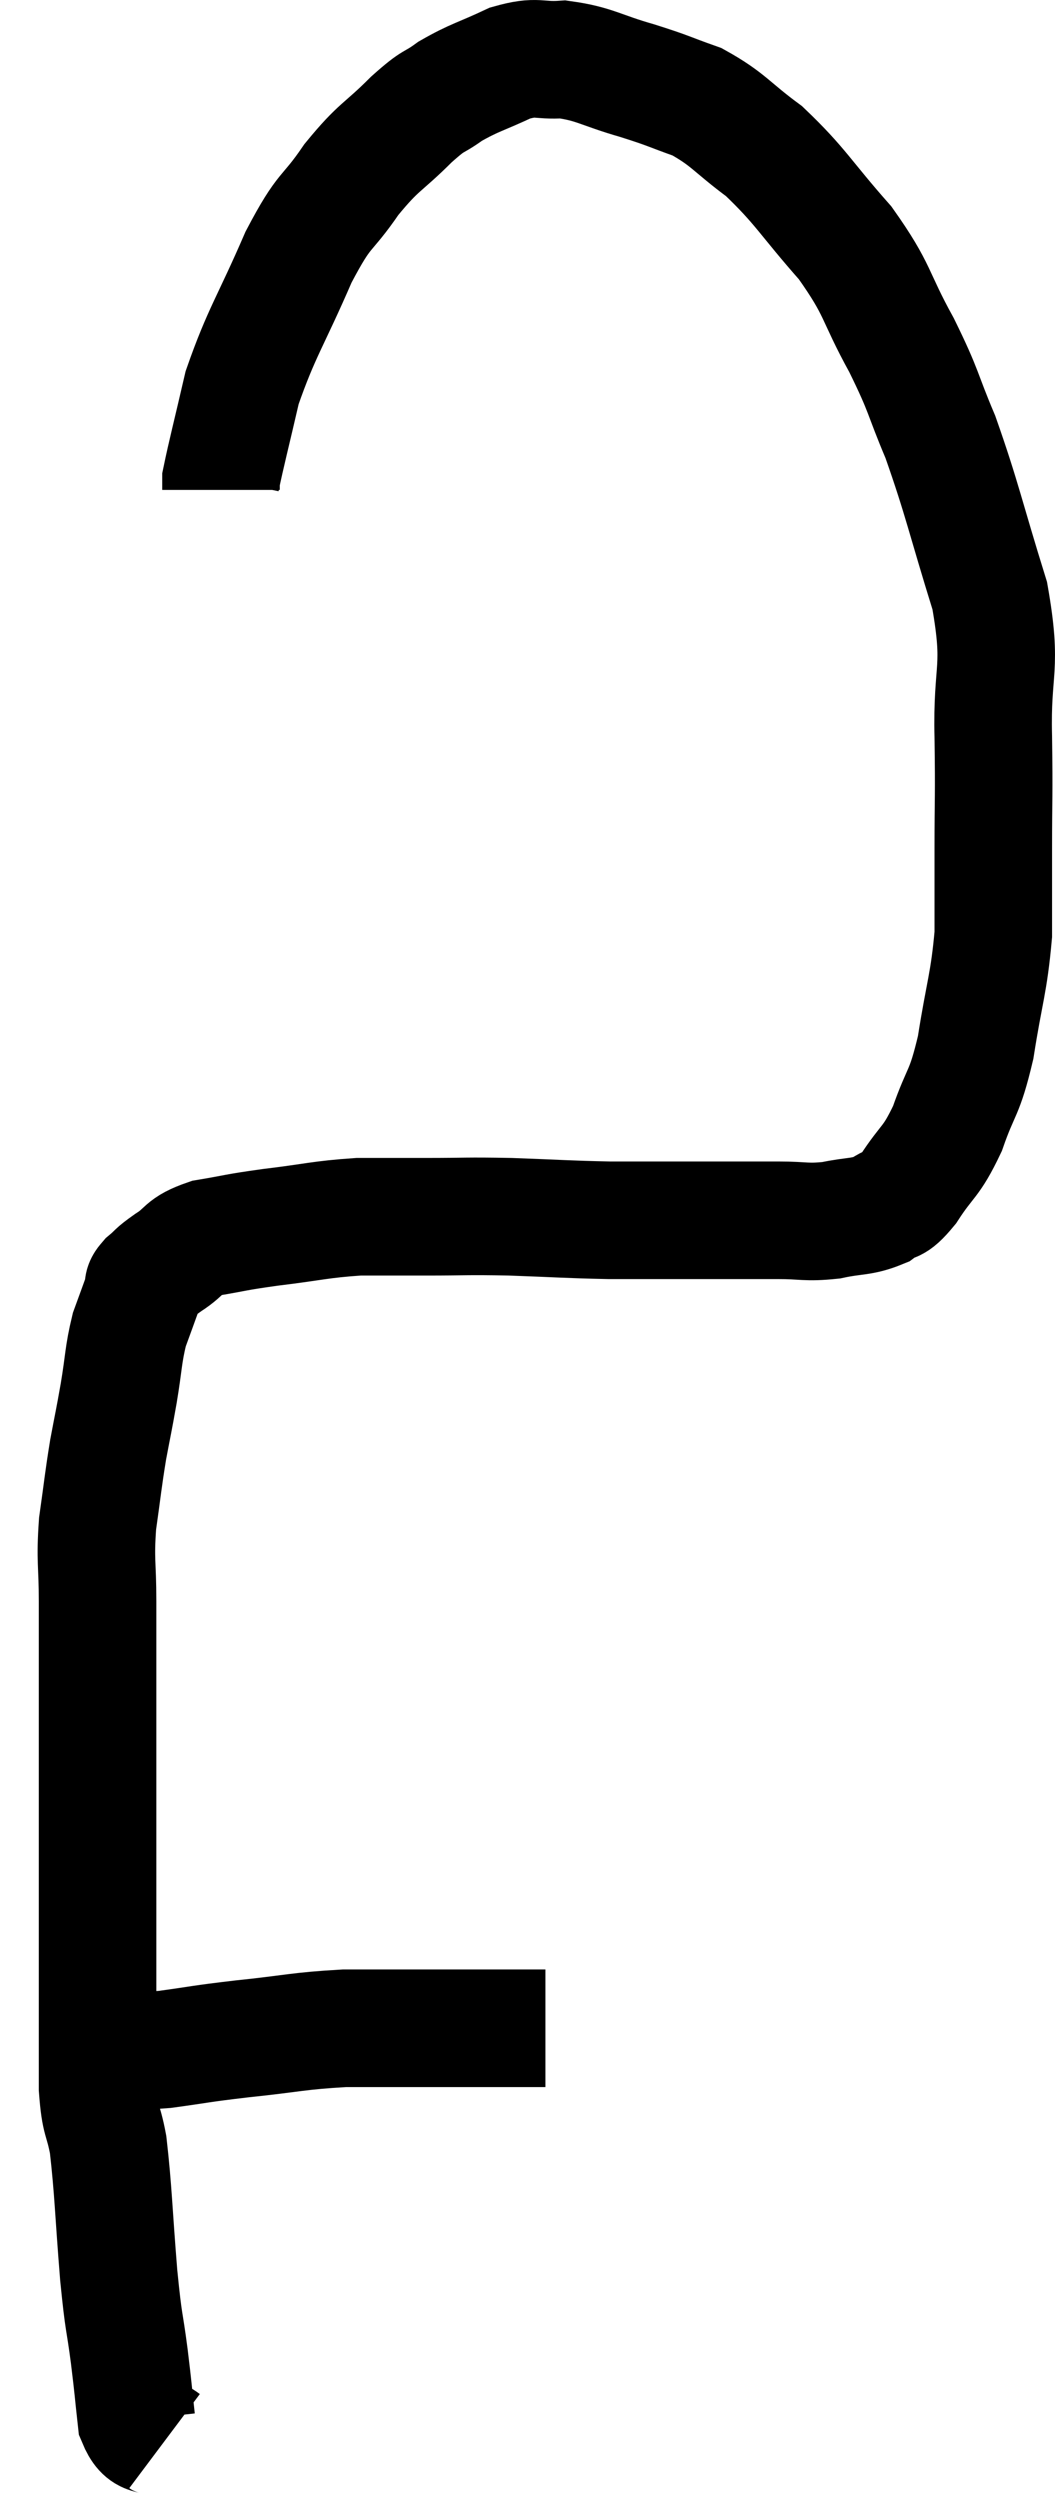 <svg xmlns="http://www.w3.org/2000/svg" viewBox="8.3 3.789 17.95 42.511" width="17.95" height="42.511"><path d="M 9.3 38.7 C 10.2 38.67, 10.32 38.7, 11.1 38.64 C 11.76 38.55, 11.655 38.55, 12.42 38.46 C 13.29 38.37, 13.365 38.325, 14.16 38.28 C 14.88 38.28, 14.97 38.28, 15.6 38.28 C 16.14 38.28, 16.335 38.28, 16.68 38.28 C 16.83 38.28, 16.785 38.28, 16.98 38.28 C 17.22 38.28, 17.31 38.28, 17.46 38.28 C 17.52 38.28, 17.55 38.28, 17.58 38.28 L 17.58 38.28" fill="none" stroke="black" stroke-width="2"></path><path d="M 11.1 45.3 C 10.86 45.12, 10.77 45.3, 10.62 44.94 C 10.56 44.4, 10.575 44.475, 10.5 43.86 C 10.41 43.17, 10.41 43.38, 10.32 42.48 C 10.23 41.37, 10.23 41.055, 10.14 40.26 C 10.05 39.78, 10.005 39.9, 9.96 39.3 C 9.96 38.58, 9.96 38.655, 9.96 37.86 C 9.96 36.99, 9.96 37.05, 9.96 36.12 C 9.96 35.13, 9.96 34.965, 9.96 34.14 C 9.96 33.48, 9.96 33.6, 9.96 32.82 C 9.96 31.92, 9.96 31.8, 9.96 31.02 C 9.96 30.36, 9.915 30.345, 9.96 29.7 C 10.05 29.07, 10.05 28.995, 10.14 28.44 C 10.23 27.96, 10.23 27.99, 10.32 27.48 C 10.41 26.94, 10.395 26.835, 10.5 26.4 C 10.62 26.07, 10.665 25.95, 10.74 25.74 C 10.77 25.65, 10.695 25.68, 10.8 25.56 C 10.98 25.41, 10.905 25.44, 11.16 25.26 C 11.49 25.05, 11.385 24.99, 11.82 24.84 C 12.36 24.75, 12.255 24.75, 12.9 24.66 C 13.65 24.57, 13.74 24.525, 14.4 24.48 C 14.97 24.48, 14.895 24.48, 15.54 24.48 C 16.26 24.48, 16.2 24.465, 16.98 24.48 C 17.82 24.51, 17.94 24.525, 18.66 24.54 C 19.26 24.54, 19.365 24.54, 19.86 24.54 C 20.25 24.54, 20.22 24.54, 20.64 24.54 C 21.09 24.54, 21.09 24.54, 21.54 24.54 C 21.99 24.54, 22.005 24.585, 22.44 24.54 C 22.86 24.45, 22.95 24.495, 23.28 24.36 C 23.52 24.18, 23.475 24.345, 23.76 24 C 24.09 23.49, 24.135 23.58, 24.42 22.98 C 24.66 22.29, 24.705 22.425, 24.9 21.6 C 25.05 20.64, 25.125 20.52, 25.2 19.68 C 25.2 18.96, 25.2 19.08, 25.2 18.24 C 25.2 17.28, 25.215 17.4, 25.2 16.32 C 25.17 15.12, 25.365 15.195, 25.14 13.92 C 24.72 12.57, 24.675 12.285, 24.3 11.22 C 23.97 10.44, 24.045 10.485, 23.64 9.66 C 23.16 8.79, 23.265 8.745, 22.68 7.92 C 21.99 7.14, 21.93 6.96, 21.3 6.36 C 20.73 5.94, 20.7 5.82, 20.16 5.52 C 19.65 5.34, 19.71 5.34, 19.14 5.16 C 18.51 4.98, 18.42 4.875, 17.88 4.8 C 17.43 4.83, 17.46 4.725, 16.98 4.86 C 16.47 5.1, 16.38 5.1, 15.96 5.34 C 15.63 5.58, 15.72 5.445, 15.3 5.82 C 14.79 6.33, 14.76 6.255, 14.28 6.84 C 13.83 7.5, 13.845 7.275, 13.38 8.16 C 12.9 9.27, 12.75 9.435, 12.42 10.38 C 12.24 11.16, 12.15 11.505, 12.06 11.94 C 12.06 12.03, 12.06 12.075, 12.06 12.12 L 12.06 12.12" fill="none" stroke="black" stroke-width="2"></path></svg>